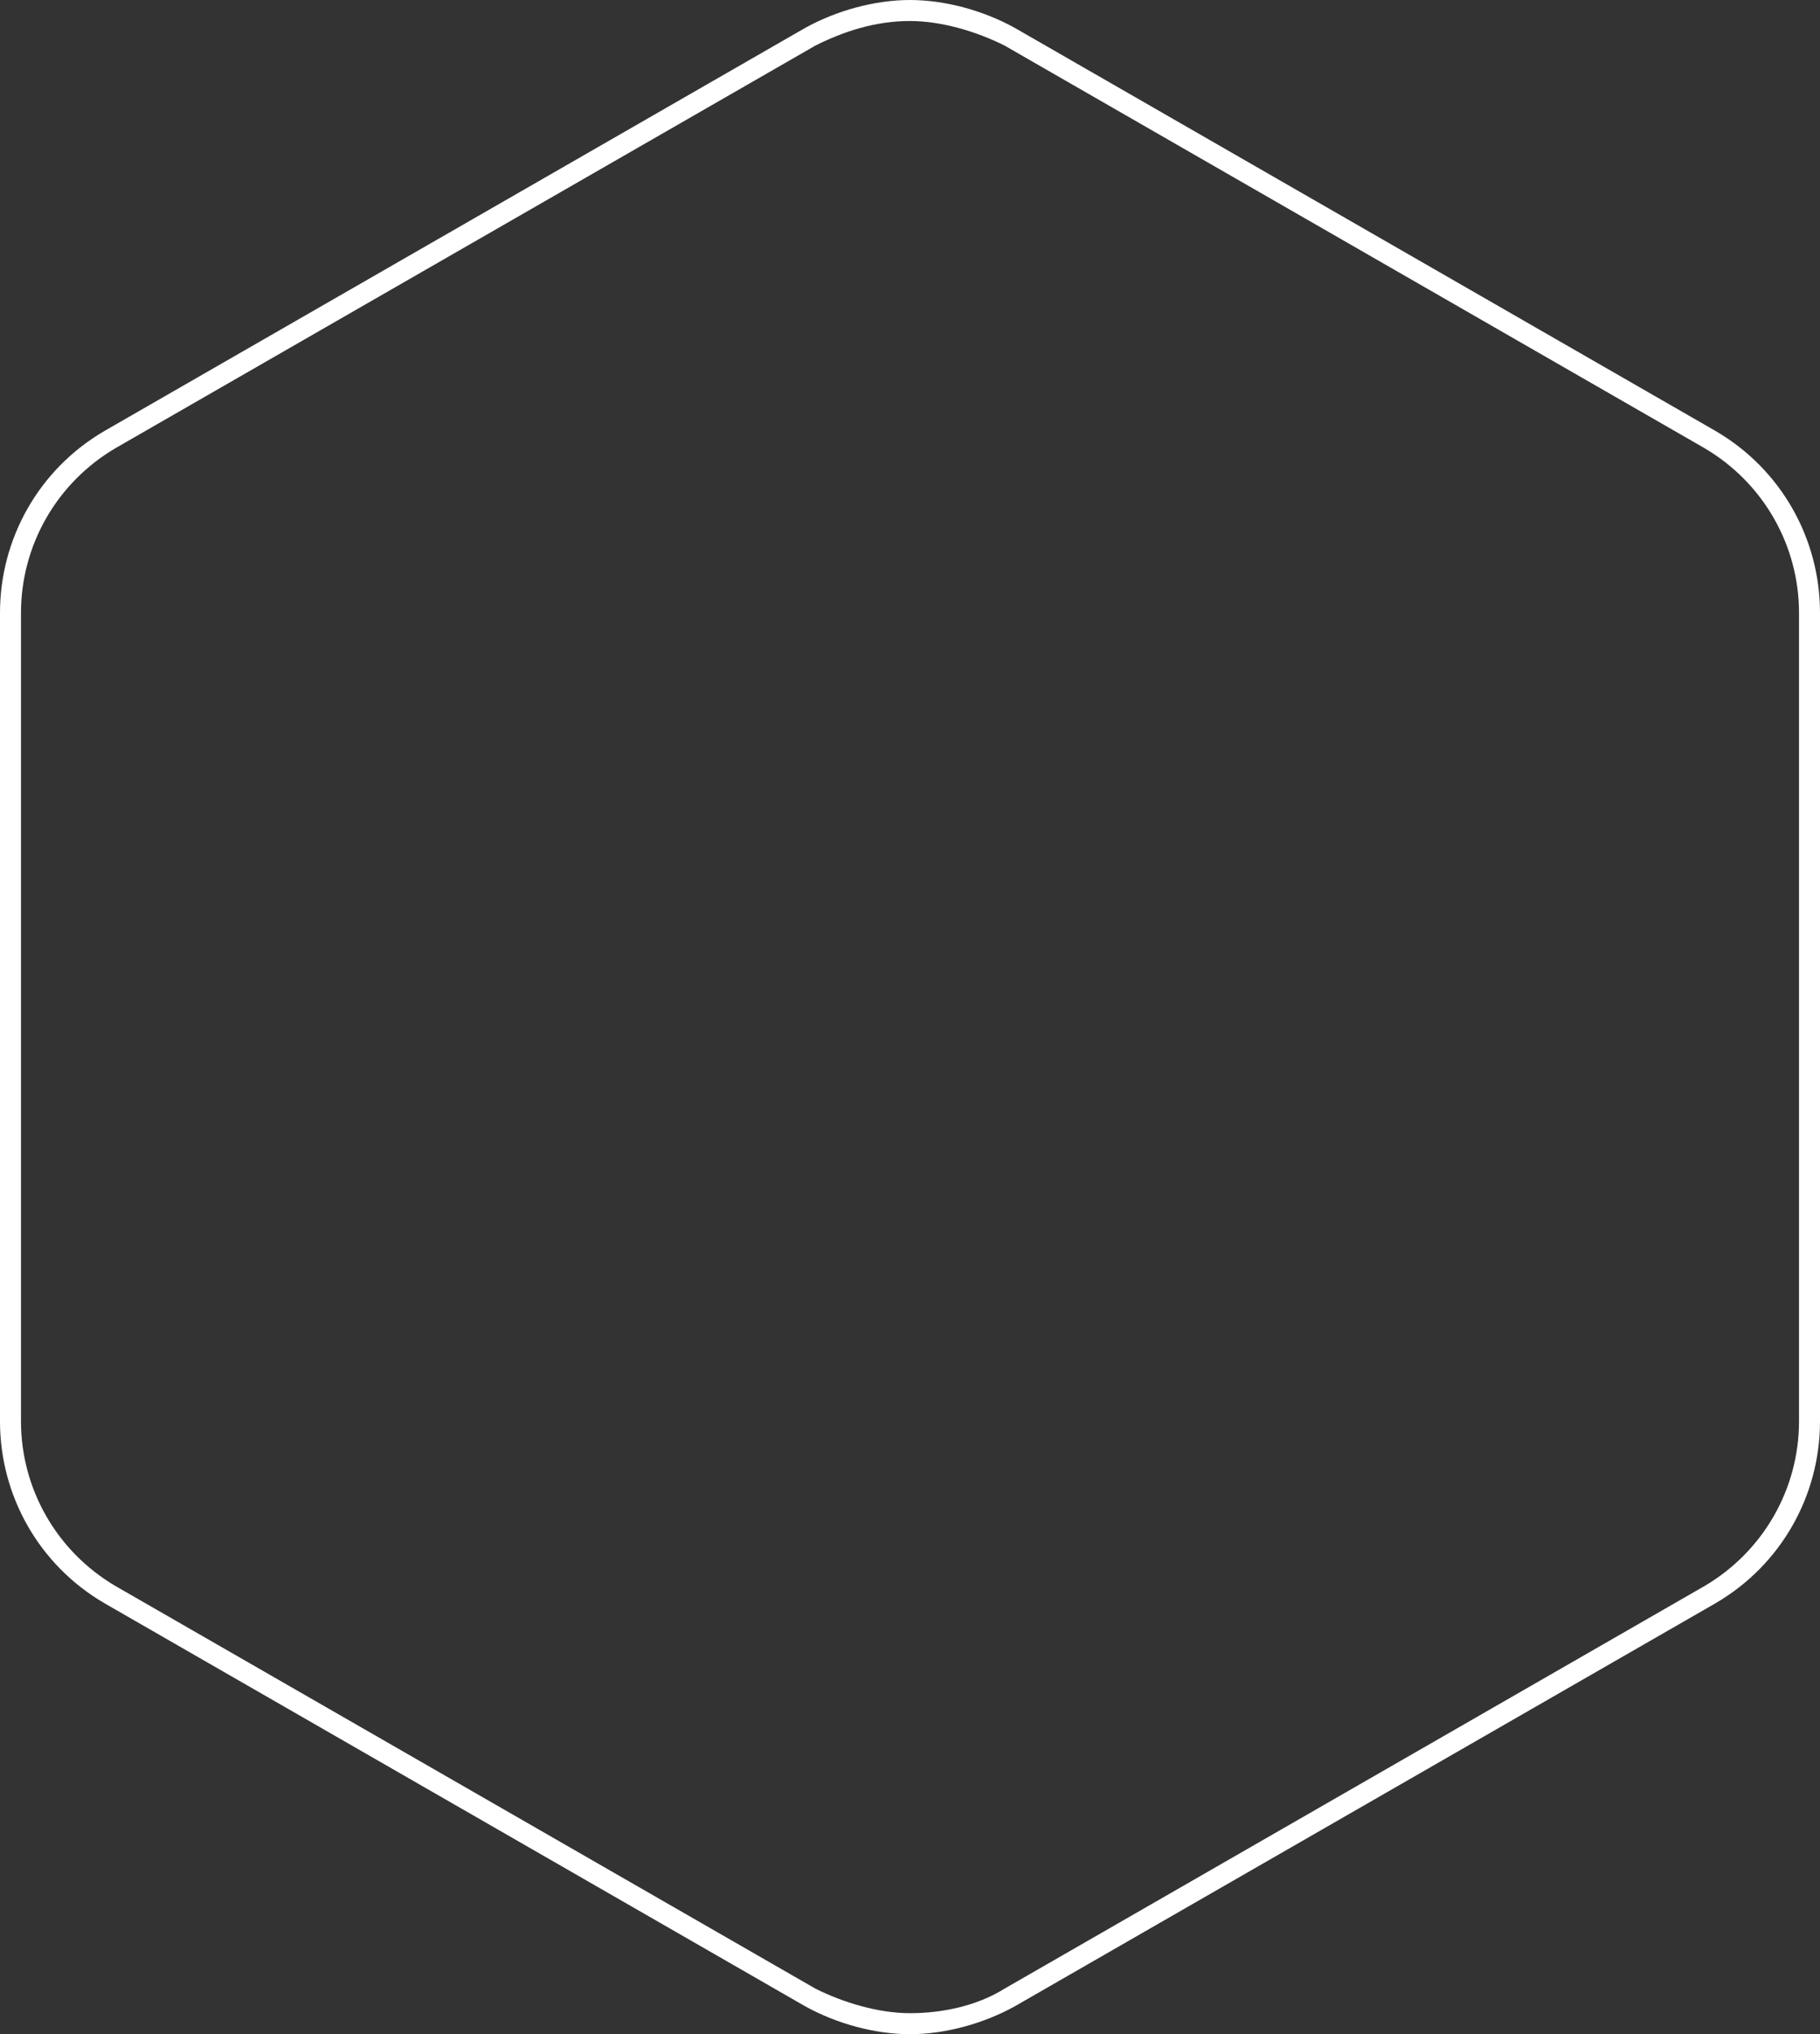 <?xml version="1.0" encoding="utf-8"?>
<!-- Generator: Adobe Illustrator 23.0.3, SVG Export Plug-In . SVG Version: 6.00 Build 0)  -->
<svg version="1.1" id="Layer_1" xmlns="http://www.w3.org/2000/svg" xmlns:xlink="http://www.w3.org/1999/xlink" x="0px" y="0px"
	 viewBox="0 0 52 58.1" style="enable-background:new 0 0 52 58.1;" xml:space="preserve">
<rect x="0" y="0" width="52" height="58.1" fill="#333333" stroke="none"/>
<style type="text/css">
	.st0{fill:#FFFFFF;}
</style>
<g>
	<path class="st0" d="M26,0.6c0.9,0,1.9,0.3,2.7,0.7l20,11.5c1.7,1,2.7,2.8,2.7,4.7v23.1c0,1.9-1,3.7-2.7,4.7l-20,11.5
		c-0.8,0.5-1.8,0.7-2.7,0.7s-1.9-0.3-2.7-0.7l-20-11.5c-1.7-1-2.7-2.8-2.7-4.7V17.5c0-1.9,1-3.7,2.7-4.7l20-11.5
		C24.1,0.9,25,0.6,26,0.6 M26,0c-1,0-2.1,0.3-3,0.8L3,12.3c-1.9,1.1-3,3.1-3,5.2v23.1c0,2.1,1.1,4.1,3,5.2l20,11.5
		c0.9,0.5,2,0.8,3,0.8c1,0,2.1-0.3,3-0.8l20-11.5c1.9-1.1,3-3.1,3-5.2V17.5c0-2.1-1.1-4.1-3-5.2L29,0.8C28.1,0.3,27,0,26,0L26,0z"/>
</g>
</svg>
